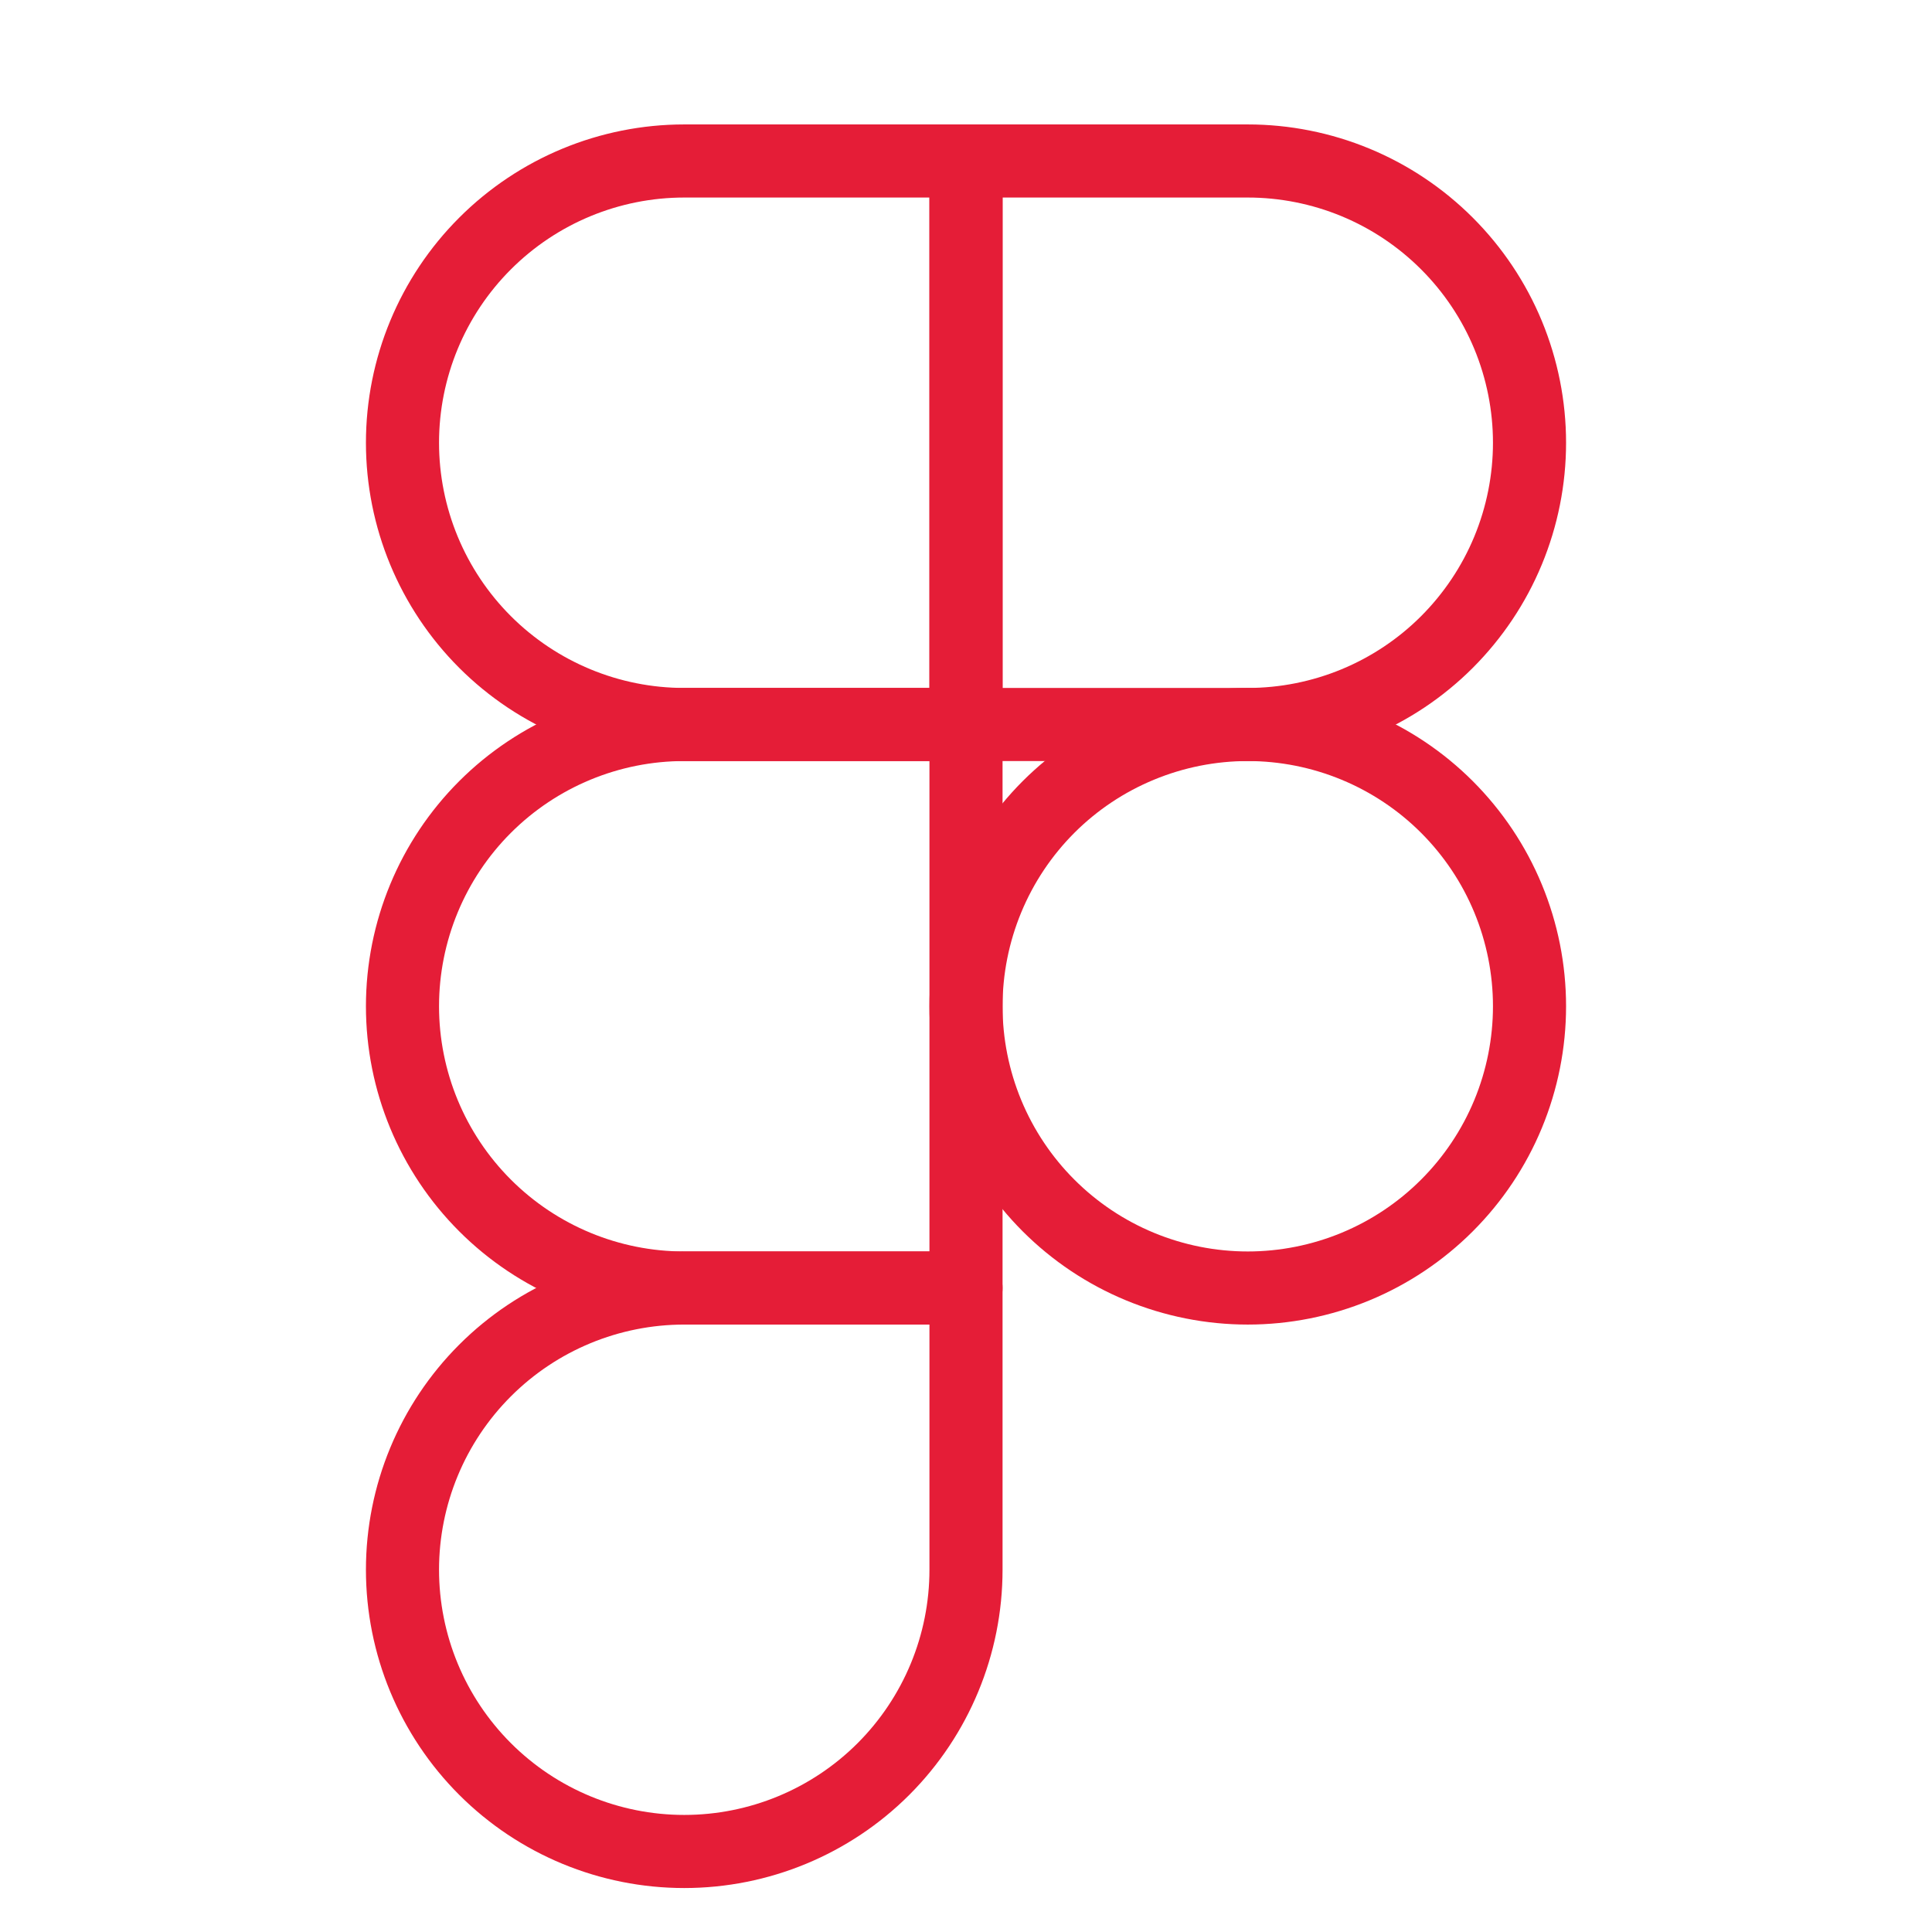 <svg width="37" height="37" viewBox="0 0 37 37" fill="none" xmlns="http://www.w3.org/2000/svg">
<path d="M7.708 8.479C7.708 7.048 8.277 5.676 9.289 4.664C10.301 3.652 11.673 3.083 13.104 3.083H18.5V13.875H13.104C11.673 13.875 10.301 13.306 9.289 12.295C8.277 11.283 7.708 9.91 7.708 8.479Z" stroke="#E51D37" stroke-width="1.4" stroke-linecap="round" stroke-linejoin="round"/>
<path d="M18.5 3.083H23.896C24.604 3.083 25.306 3.223 25.961 3.494C26.615 3.765 27.21 4.163 27.711 4.664C28.212 5.165 28.61 5.76 28.881 6.414C29.152 7.069 29.292 7.771 29.292 8.479C29.292 9.188 29.152 9.889 28.881 10.544C28.61 11.199 28.212 11.793 27.711 12.295C27.21 12.796 26.615 13.193 25.961 13.464C25.306 13.735 24.604 13.875 23.896 13.875H18.5V3.083Z" stroke="#E51D37" stroke-width="1.4" stroke-linecap="round" stroke-linejoin="round"/>
<path d="M18.5 19.271C18.5 18.562 18.64 17.861 18.911 17.206C19.182 16.551 19.579 15.957 20.08 15.455C20.581 14.954 21.176 14.557 21.831 14.286C22.486 14.015 23.187 13.875 23.896 13.875C24.604 13.875 25.306 14.015 25.961 14.286C26.615 14.557 27.21 14.954 27.711 15.455C28.212 15.957 28.61 16.551 28.881 17.206C29.152 17.861 29.292 18.562 29.292 19.271C29.292 19.979 29.152 20.681 28.881 21.336C28.61 21.99 28.212 22.585 27.711 23.086C27.21 23.587 26.615 23.985 25.961 24.256C25.306 24.527 24.604 24.667 23.896 24.667C23.187 24.667 22.486 24.527 21.831 24.256C21.176 23.985 20.581 23.587 20.08 23.086C19.579 22.585 19.182 21.99 18.911 21.336C18.64 20.681 18.5 19.979 18.5 19.271V19.271Z" stroke="#E51D37" stroke-width="1.4" stroke-linecap="round" stroke-linejoin="round"/>
<path d="M7.708 30.062C7.708 28.631 8.277 27.259 9.289 26.247C10.301 25.235 11.673 24.667 13.104 24.667H18.5V30.062C18.5 31.494 17.931 32.866 16.92 33.878C15.908 34.89 14.535 35.458 13.104 35.458C11.673 35.458 10.301 34.89 9.289 33.878C8.277 32.866 7.708 31.494 7.708 30.062Z" stroke="#E51D37" stroke-width="1.4" stroke-linecap="round" stroke-linejoin="round"/>
<path d="M7.708 19.271C7.708 17.84 8.277 16.467 9.289 15.455C10.301 14.444 11.673 13.875 13.104 13.875H18.5V24.667H13.104C11.673 24.667 10.301 24.098 9.289 23.086C8.277 22.074 7.708 20.702 7.708 19.271Z" stroke="#E51D37" stroke-width="1.4" stroke-linecap="round" stroke-linejoin="round"/>
</svg>
